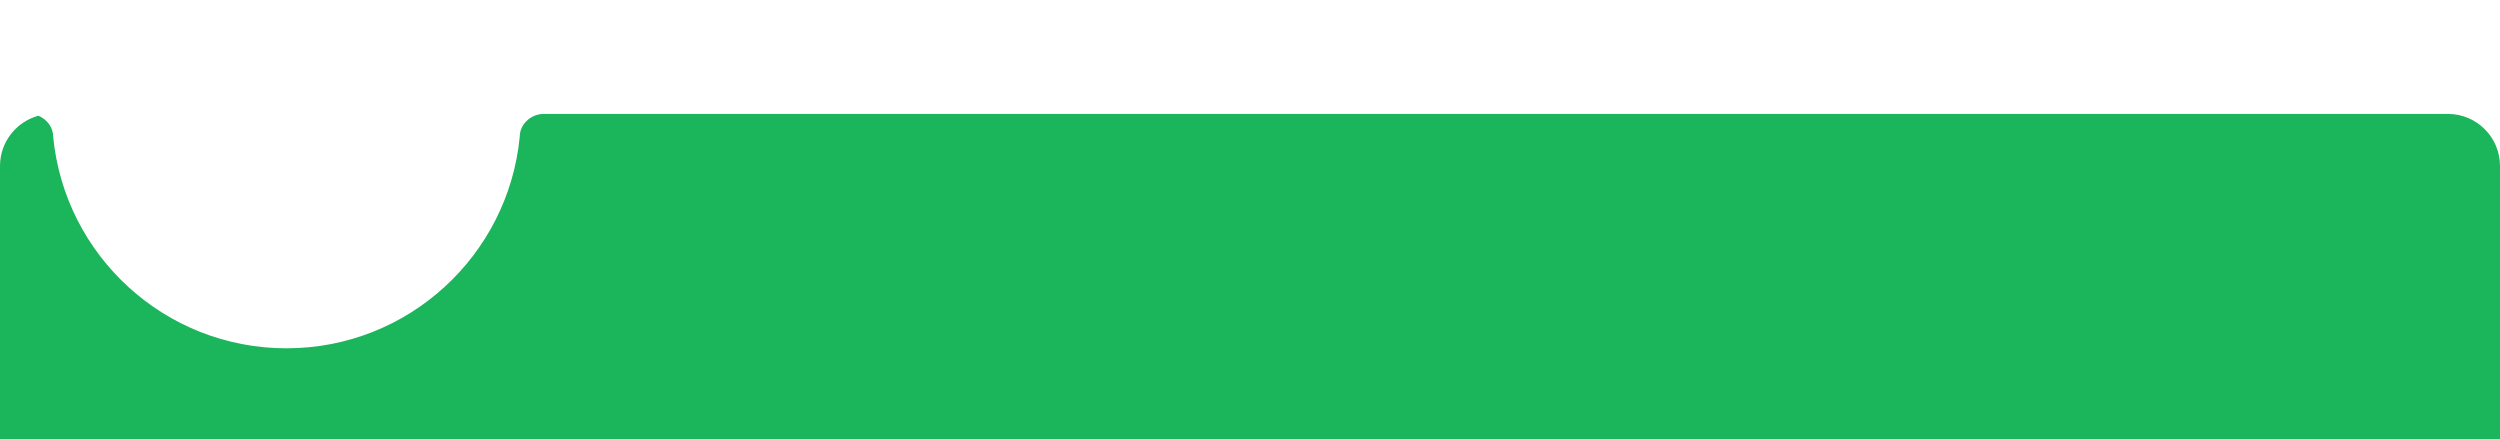 <?xml version="1.0" encoding="UTF-8" standalone="no"?><svg width='512' height='90' viewBox='0 0 512 90' fill='none' xmlns='http://www.w3.org/2000/svg'>
<g filter='url(#filter0_ddd_1025_1771)'>
<path fill-rule='evenodd' clip-rule='evenodd' d='M7.864 15.705C3.333 16.936 0 21.079 0 26V90H512V26C512 20.109 507.224 15.333 501.333 15.333H111.314C108.745 15.344 106.443 17.429 106.443 20C104.096 44.32 83.602 63.333 58.667 63.333C33.731 63.333 13.237 44.32 10.891 20C10.891 18.072 9.596 16.417 7.864 15.705Z' fill='#1BB55C'/>
</g>
<defs>
<filter id='filter0_ddd_1025_1771' x='-16' y='0.667' width='544' height='106.667' filterUnits='userSpaceOnUse' color-interpolation-filters='sRGB'>
<feFlood flood-opacity='0' result='BackgroundImageFix'/>
<feColorMatrix in='SourceAlpha' type='matrix' values='0 0 0 0 0 0 0 0 0 0 0 0 0 0 0 0 0 0 127 0' result='hardAlpha'/>
<feOffset dy='1.333'/>
<feGaussianBlur stdDeviation='8'/>
<feColorMatrix type='matrix' values='0 0 0 0 0 0 0 0 0 0 0 0 0 0 0 0 0 0 0.12 0'/>
<feBlend mode='normal' in2='BackgroundImageFix' result='effect1_dropShadow_1025_1771'/>
<feColorMatrix in='SourceAlpha' type='matrix' values='0 0 0 0 0 0 0 0 0 0 0 0 0 0 0 0 0 0 127 0' result='hardAlpha'/>
<feOffset dy='5.333'/>
<feGaussianBlur stdDeviation='5.333'/>
<feColorMatrix type='matrix' values='0 0 0 0 0 0 0 0 0 0 0 0 0 0 0 0 0 0 0.02 0'/>
<feBlend mode='normal' in2='effect1_dropShadow_1025_1771' result='effect2_dropShadow_1025_1771'/>
<feColorMatrix in='SourceAlpha' type='matrix' values='0 0 0 0 0 0 0 0 0 0 0 0 0 0 0 0 0 0 127 0' result='hardAlpha'/>
<feOffset dy='1.333'/>
<feGaussianBlur stdDeviation='2.667'/>
<feColorMatrix type='matrix' values='0 0 0 0 0 0 0 0 0 0 0 0 0 0 0 0 0 0 0.01 0'/>
<feBlend mode='normal' in2='effect2_dropShadow_1025_1771' result='effect3_dropShadow_1025_1771'/>
<feBlend mode='normal' in='SourceGraphic' in2='effect3_dropShadow_1025_1771' result='shape'/>
</filter>
</defs>
</svg>
